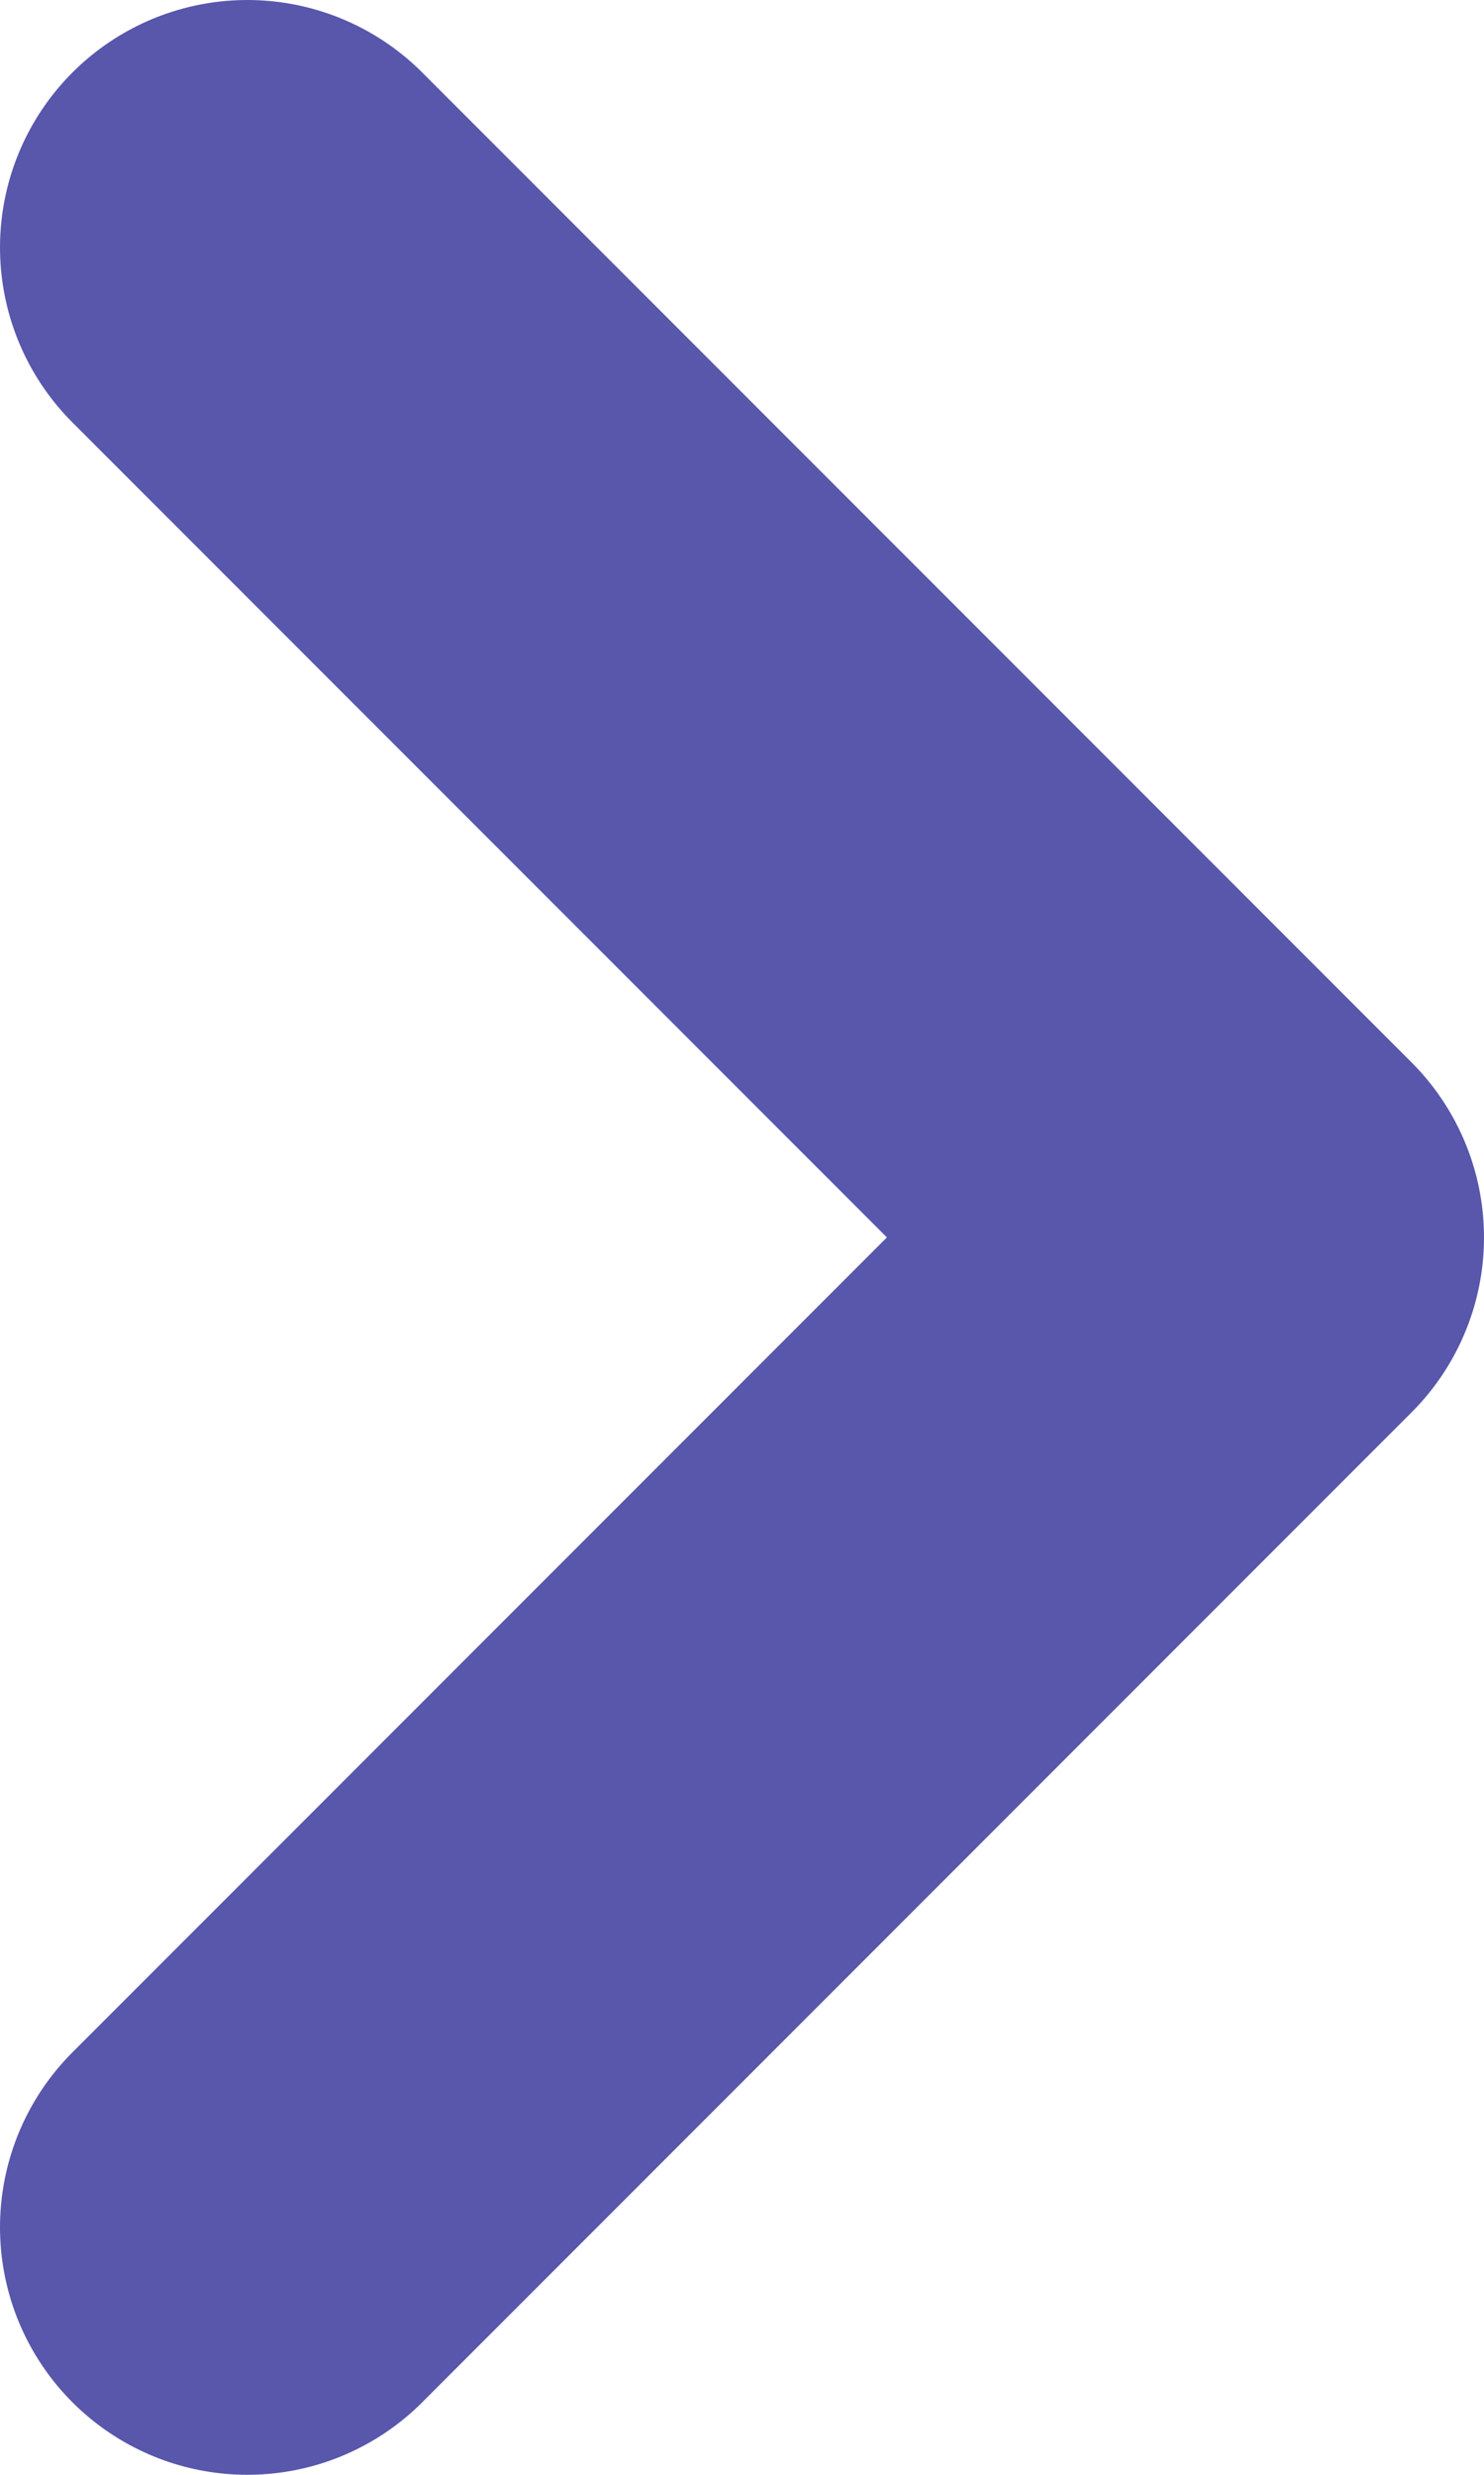 <svg width="6" height="10" viewBox="0 0 6 10" fill="none" xmlns="http://www.w3.org/2000/svg">
<path d="M1 9L5 5L1 1" stroke="#5857AB" stroke-width="2" stroke-linecap="round" stroke-linejoin="round"/>
</svg>
